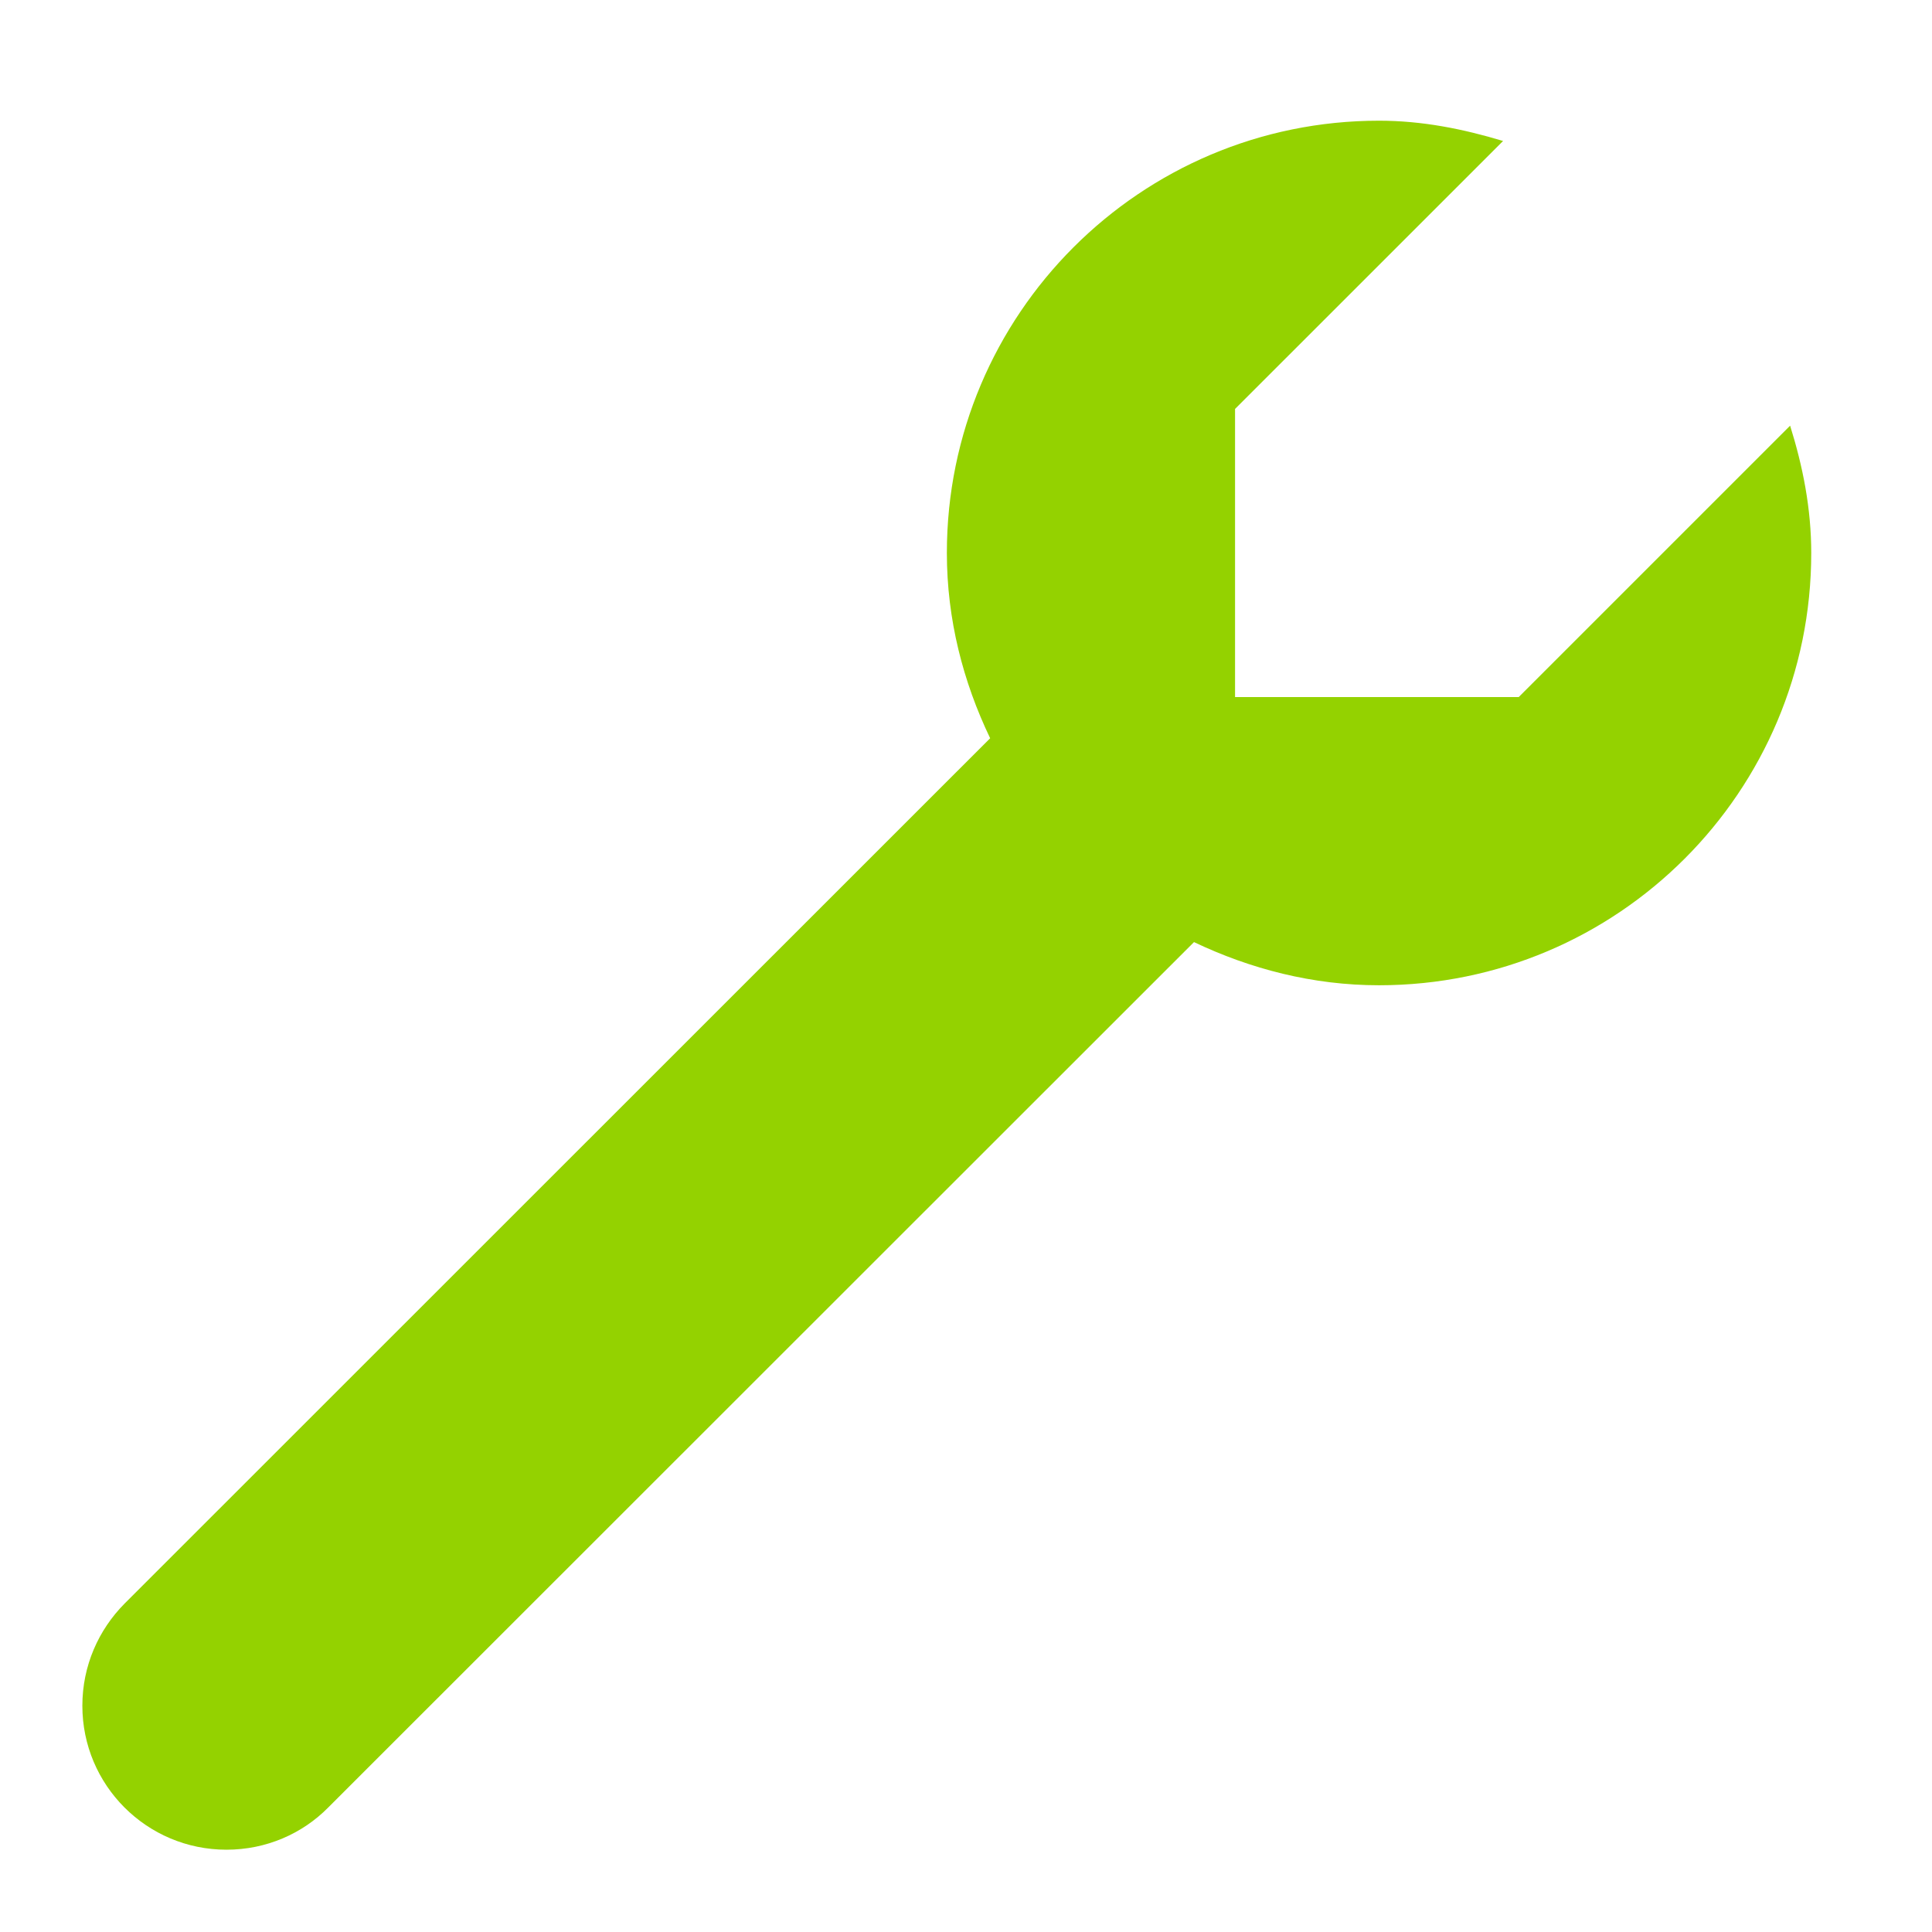 <?xml version="1.0" encoding="UTF-8" standalone="no"?>
<!-- Generator: Adobe Illustrator 15.1.0, SVG Export Plug-In . SVG Version: 6.00 Build 0)  -->

<svg
   xmlns:dc="http://purl.org/dc/elements/1.1/"
   xmlns:cc="http://creativecommons.org/ns#"
   xmlns:rdf="http://www.w3.org/1999/02/22-rdf-syntax-ns#"
   xmlns:svg="http://www.w3.org/2000/svg"
   xmlns="http://www.w3.org/2000/svg"
   xmlns:sodipodi="http://sodipodi.sourceforge.net/DTD/sodipodi-0.dtd"
   xmlns:inkscape="http://www.inkscape.org/namespaces/inkscape"
   version="1.1"
   x="0px"
   y="0px"
   width="31.998px"
   height="32px"
   viewBox="0 0 31.998 32"
   style="enable-background:new 0 0 31.998 32;"
   xml:space="preserve"
   id="svg2"
   inkscape:version="0.48.1 "
   sodipodi:docname="global.svg"
   inkscape:export-filename="D:\web\xampp\htdocs\limesurvey_yii\images\global.png"
   inkscape:export-xdpi="90"
   inkscape:export-ydpi="90"><defs
   id="defs10">
	
</defs><sodipodi:namedview
   pagecolor="#ffffff"
   bordercolor="#666666"
   borderopacity="1"
   objecttolerance="10"
   gridtolerance="10"
   guidetolerance="10"
   inkscape:pageopacity="0"
   inkscape:pageshadow="2"
   inkscape:window-width="749"
   inkscape:window-height="480"
   id="namedview8"
   showgrid="false"
   inkscape:zoom="7.430605"
   inkscape:cx="15.999"
   inkscape:cy="16"
   inkscape:window-x="319"
   inkscape:window-y="196"
   inkscape:window-maximized="0"
   inkscape:current-layer="svg2" />
<g
   id="Layer_1">
</g>
<path
   inkscape:connector-curvature="0"
   id="path6"
   d="M 29.648,7.05 25.153,11.545 H 20.455 V 6.773 l 4.439,-4.438 c -0.657,-0.198 -1.335,-0.336 -2.055,-0.336 -3.952,0 -7.157,3.207 -7.157,7.159 0,1.102 0.269,2.134 0.717,3.069 L 2.063,26.559 c -0.43,0.434 -0.699,1.028 -0.699,1.692 0,1.315 1.066,2.384 2.387,2.384 0.66,0 1.258,-0.266 1.685,-0.699 L 19.775,15.603 c 0.932,0.444 1.966,0.715 3.064,0.715 3.957,0 7.159,-3.207 7.159,-7.159 0,-0.739 -0.14,-1.438 -0.35,-2.109 z"
   style="fill:#94d200;fill-opacity:1" />
</svg>